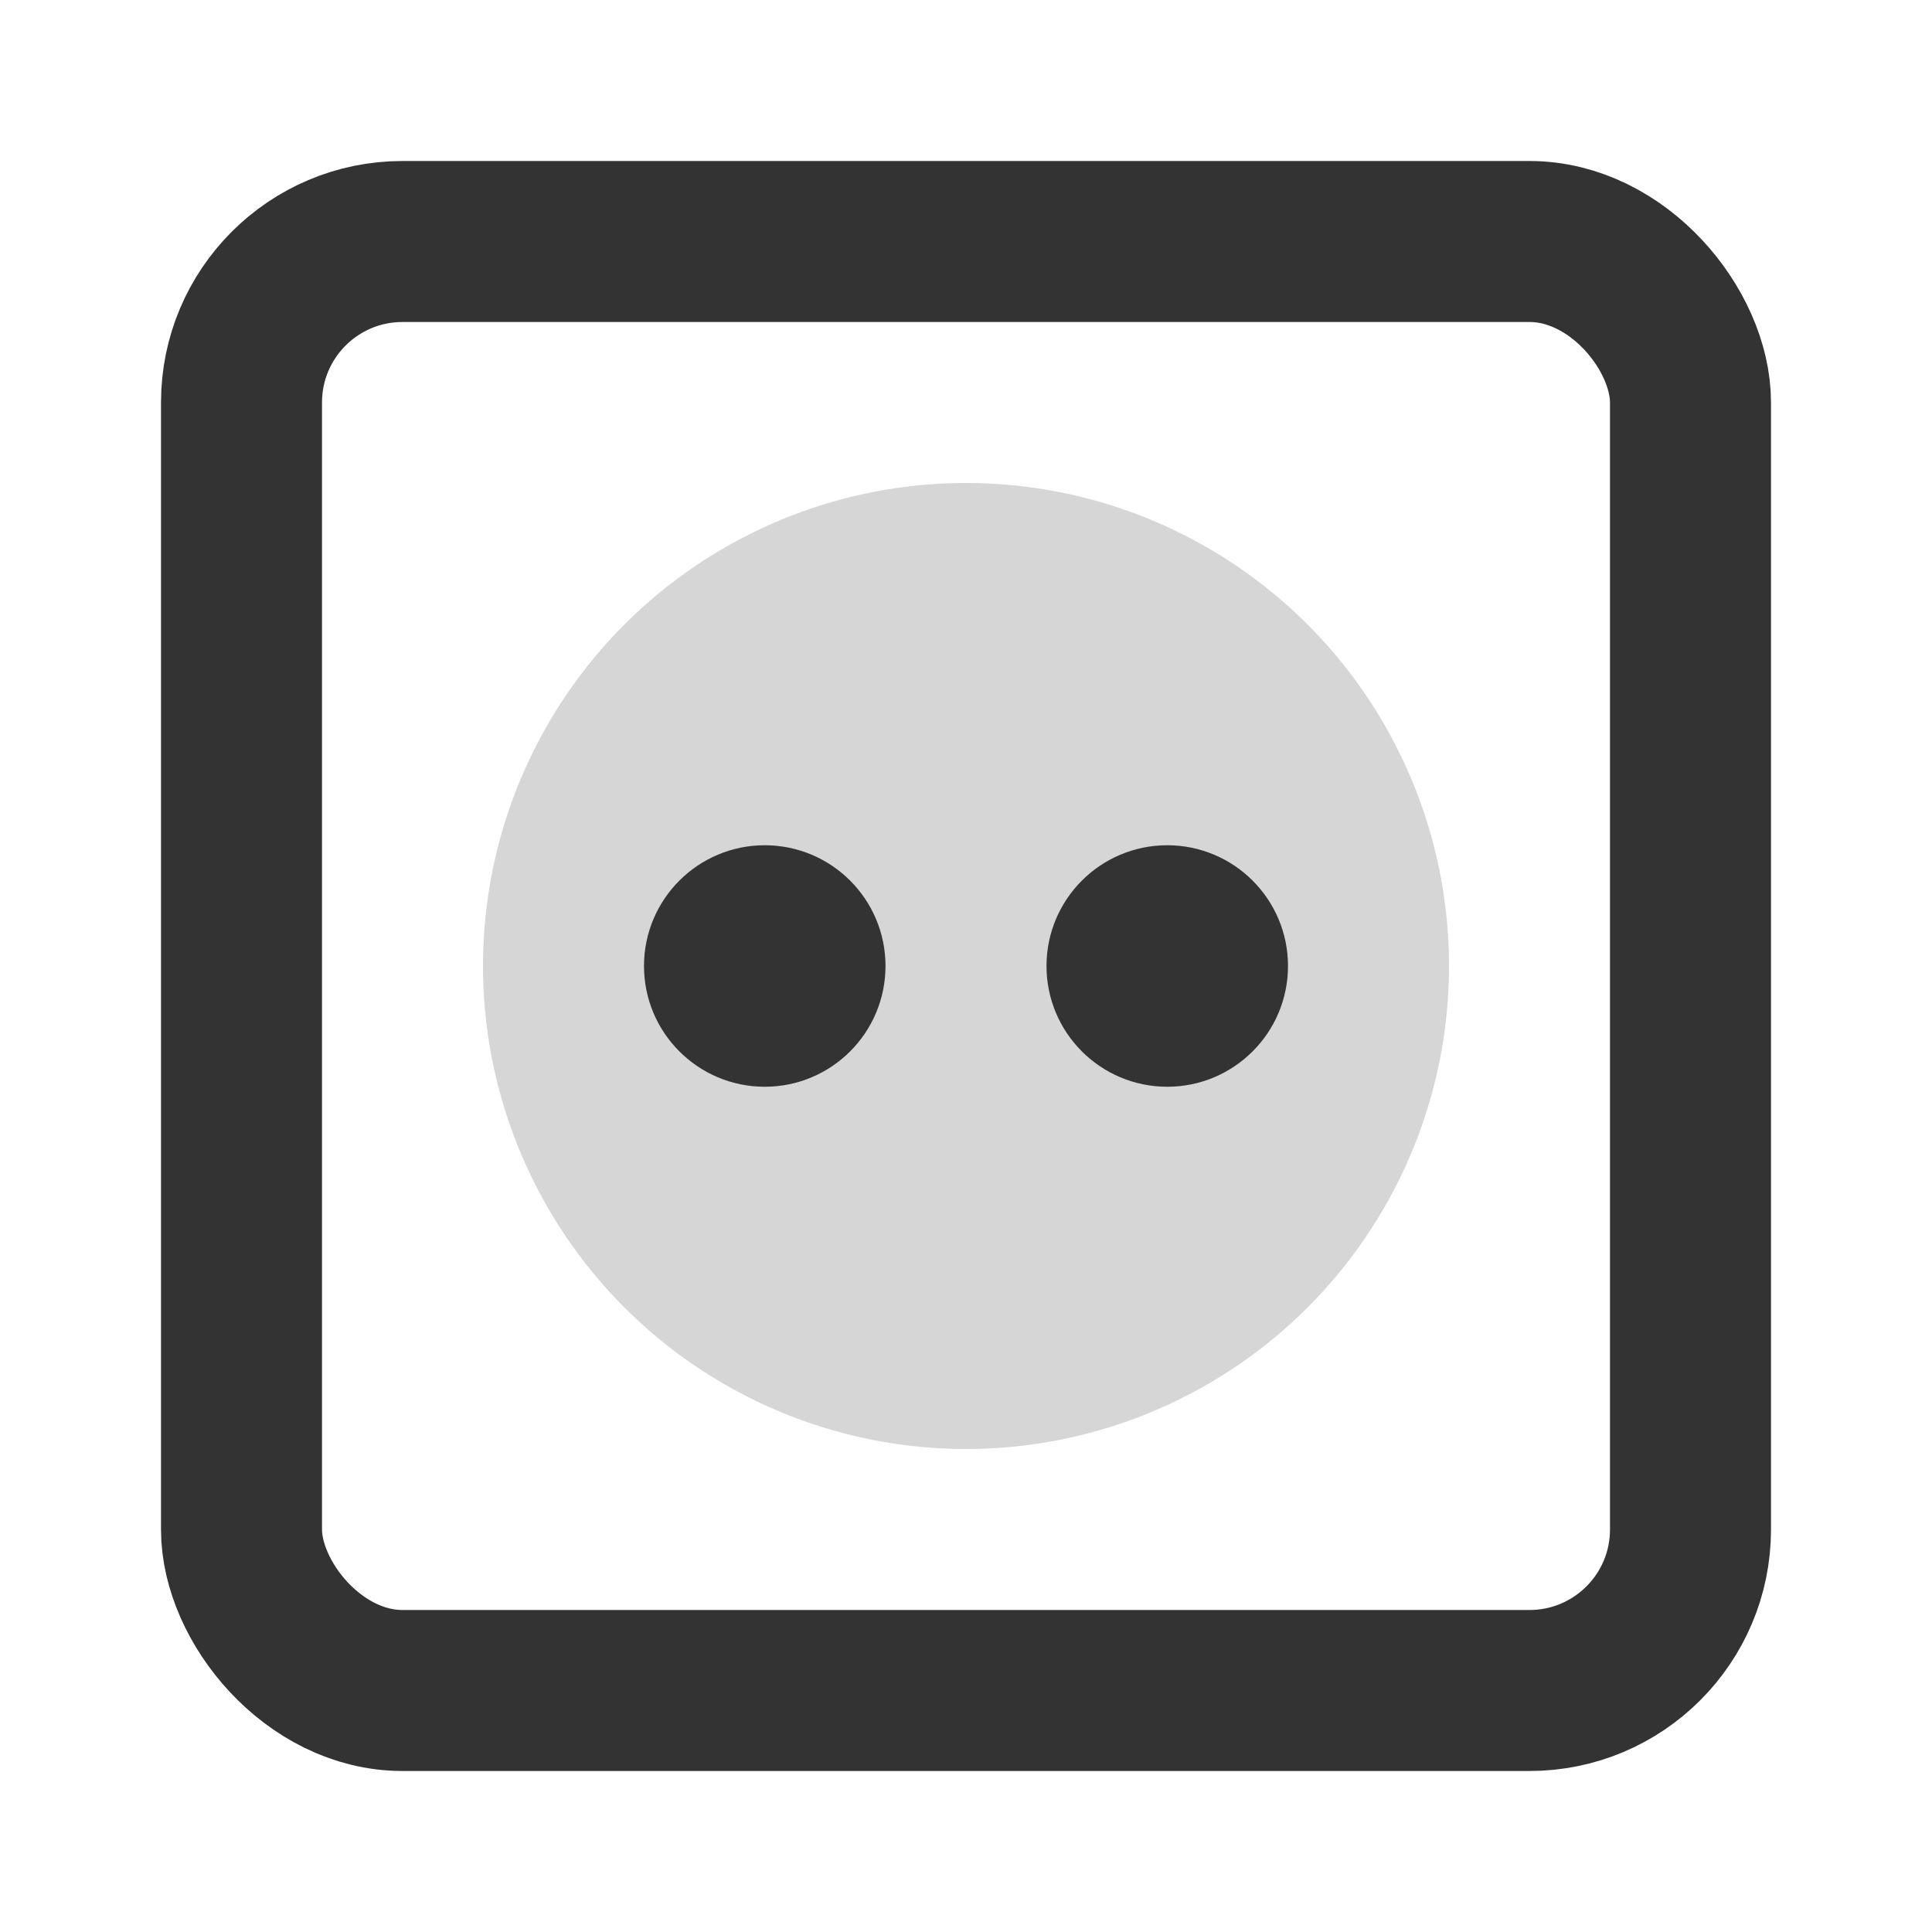<?xml version="1.0" encoding="UTF-8"?>
<svg width="24px" height="24px" viewBox="0 0 24 24" version="1.1" xmlns="http://www.w3.org/2000/svg" xmlns:xlink="http://www.w3.org/1999/xlink">
    <!-- Generator: Sketch 43.2 (39069) - http://www.bohemiancoding.com/sketch -->
    <title>plug-socket-eu</title>
    <desc>Created with Sketch.</desc>
    <defs></defs>
    <g id="Page-1" stroke="none" stroke-width="1" fill="none" fill-rule="evenodd">
        <g id="Artboard-4" transform="translate(-400, -819)">
            <g id="329" transform="translate(400, 819)">
                <rect id="Rectangle-234" stroke="#333333" stroke-width="2" x="3" y="3" width="18" height="18" rx="2"></rect>
                <circle id="Oval-180" fill="#333333" opacity="0.2" cx="12" cy="12" r="6"></circle>
                <circle id="Oval-181" fill="#333333" cx="14.5" cy="12" r="1.5"></circle>
                <circle id="Oval-181" fill="#333333" cx="9.5" cy="12" r="1.5"></circle>
            </g>
        </g>
    </g>
</svg>